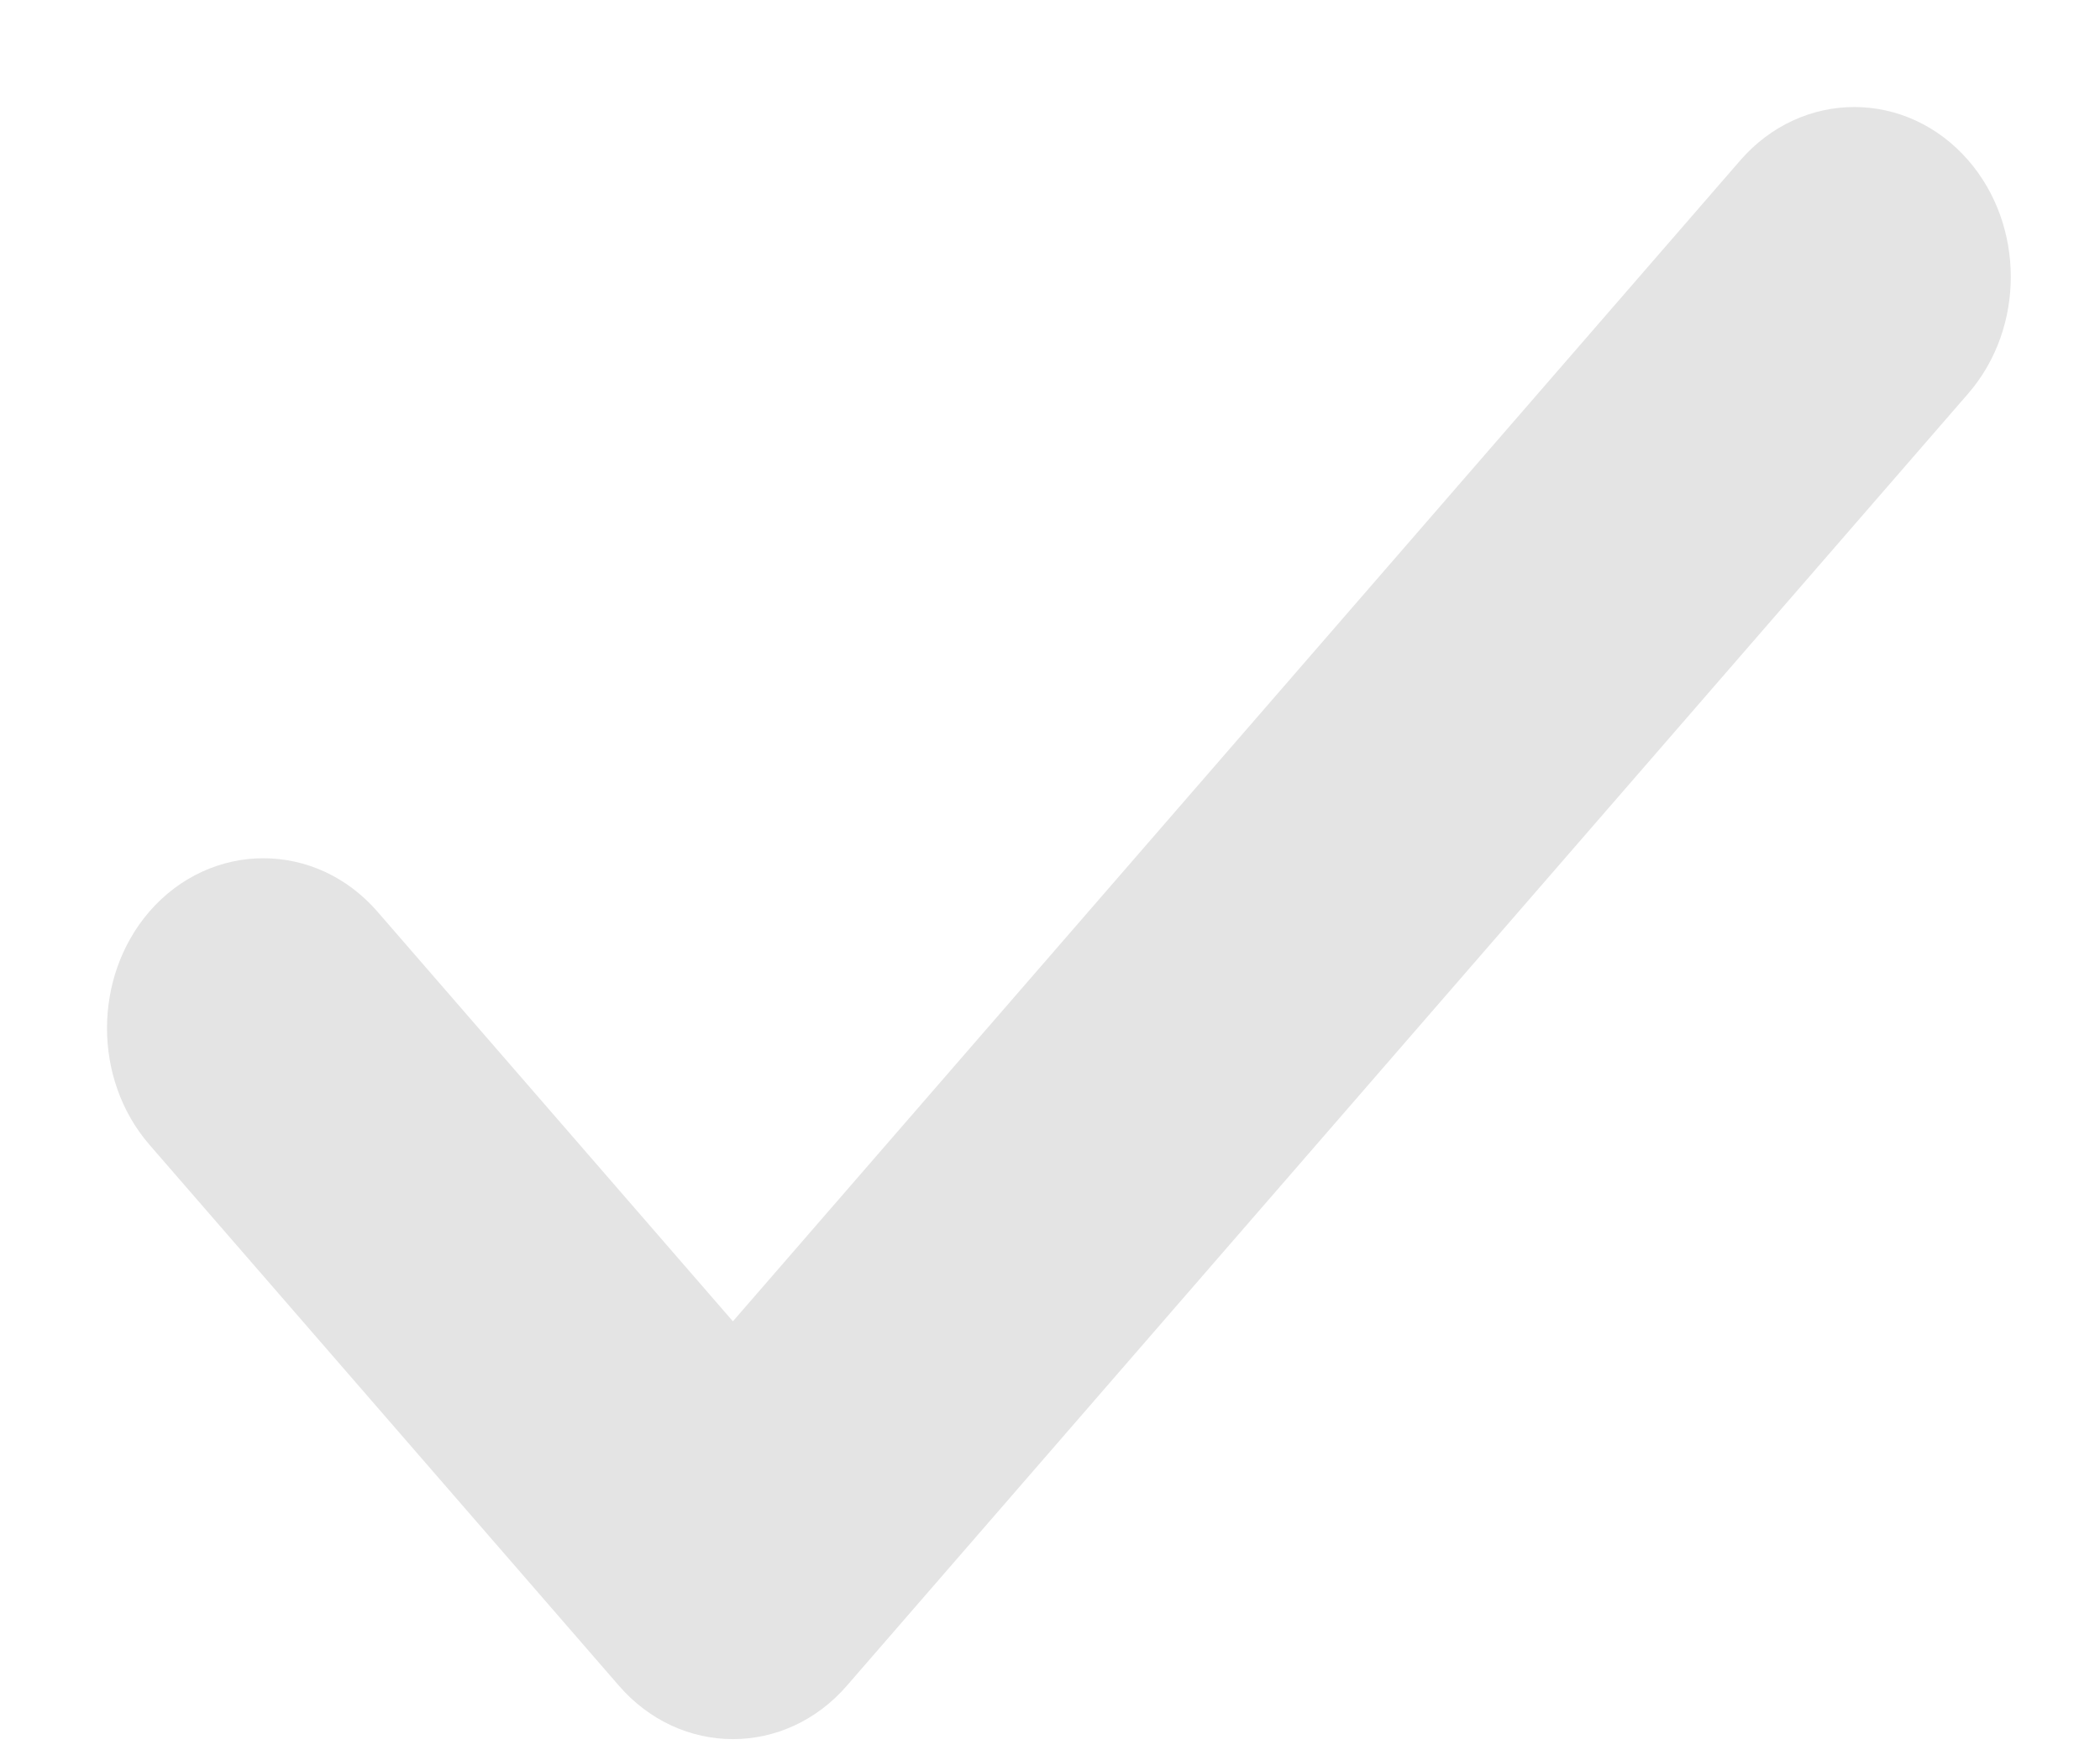 <svg width="12" height="10" viewBox="0 0 12 10" fill="none" xmlns="http://www.w3.org/2000/svg">
<path d="M10.092 1.043L10.092 1.043L4.188 7.846L2.009 5.335C1.734 5.019 1.276 5.019 1.001 5.335L1.001 5.335C0.741 5.636 0.741 6.113 1.001 6.413L1.001 6.413L3.684 9.504C3.959 9.821 4.417 9.821 4.692 9.504L11.1 2.121C11.361 1.82 11.361 1.343 11.1 1.043C10.825 0.727 10.367 0.727 10.092 1.043Z" fill="#E4E4E4" stroke="#E4E4E4" stroke-width="0.389"/>
</svg>
